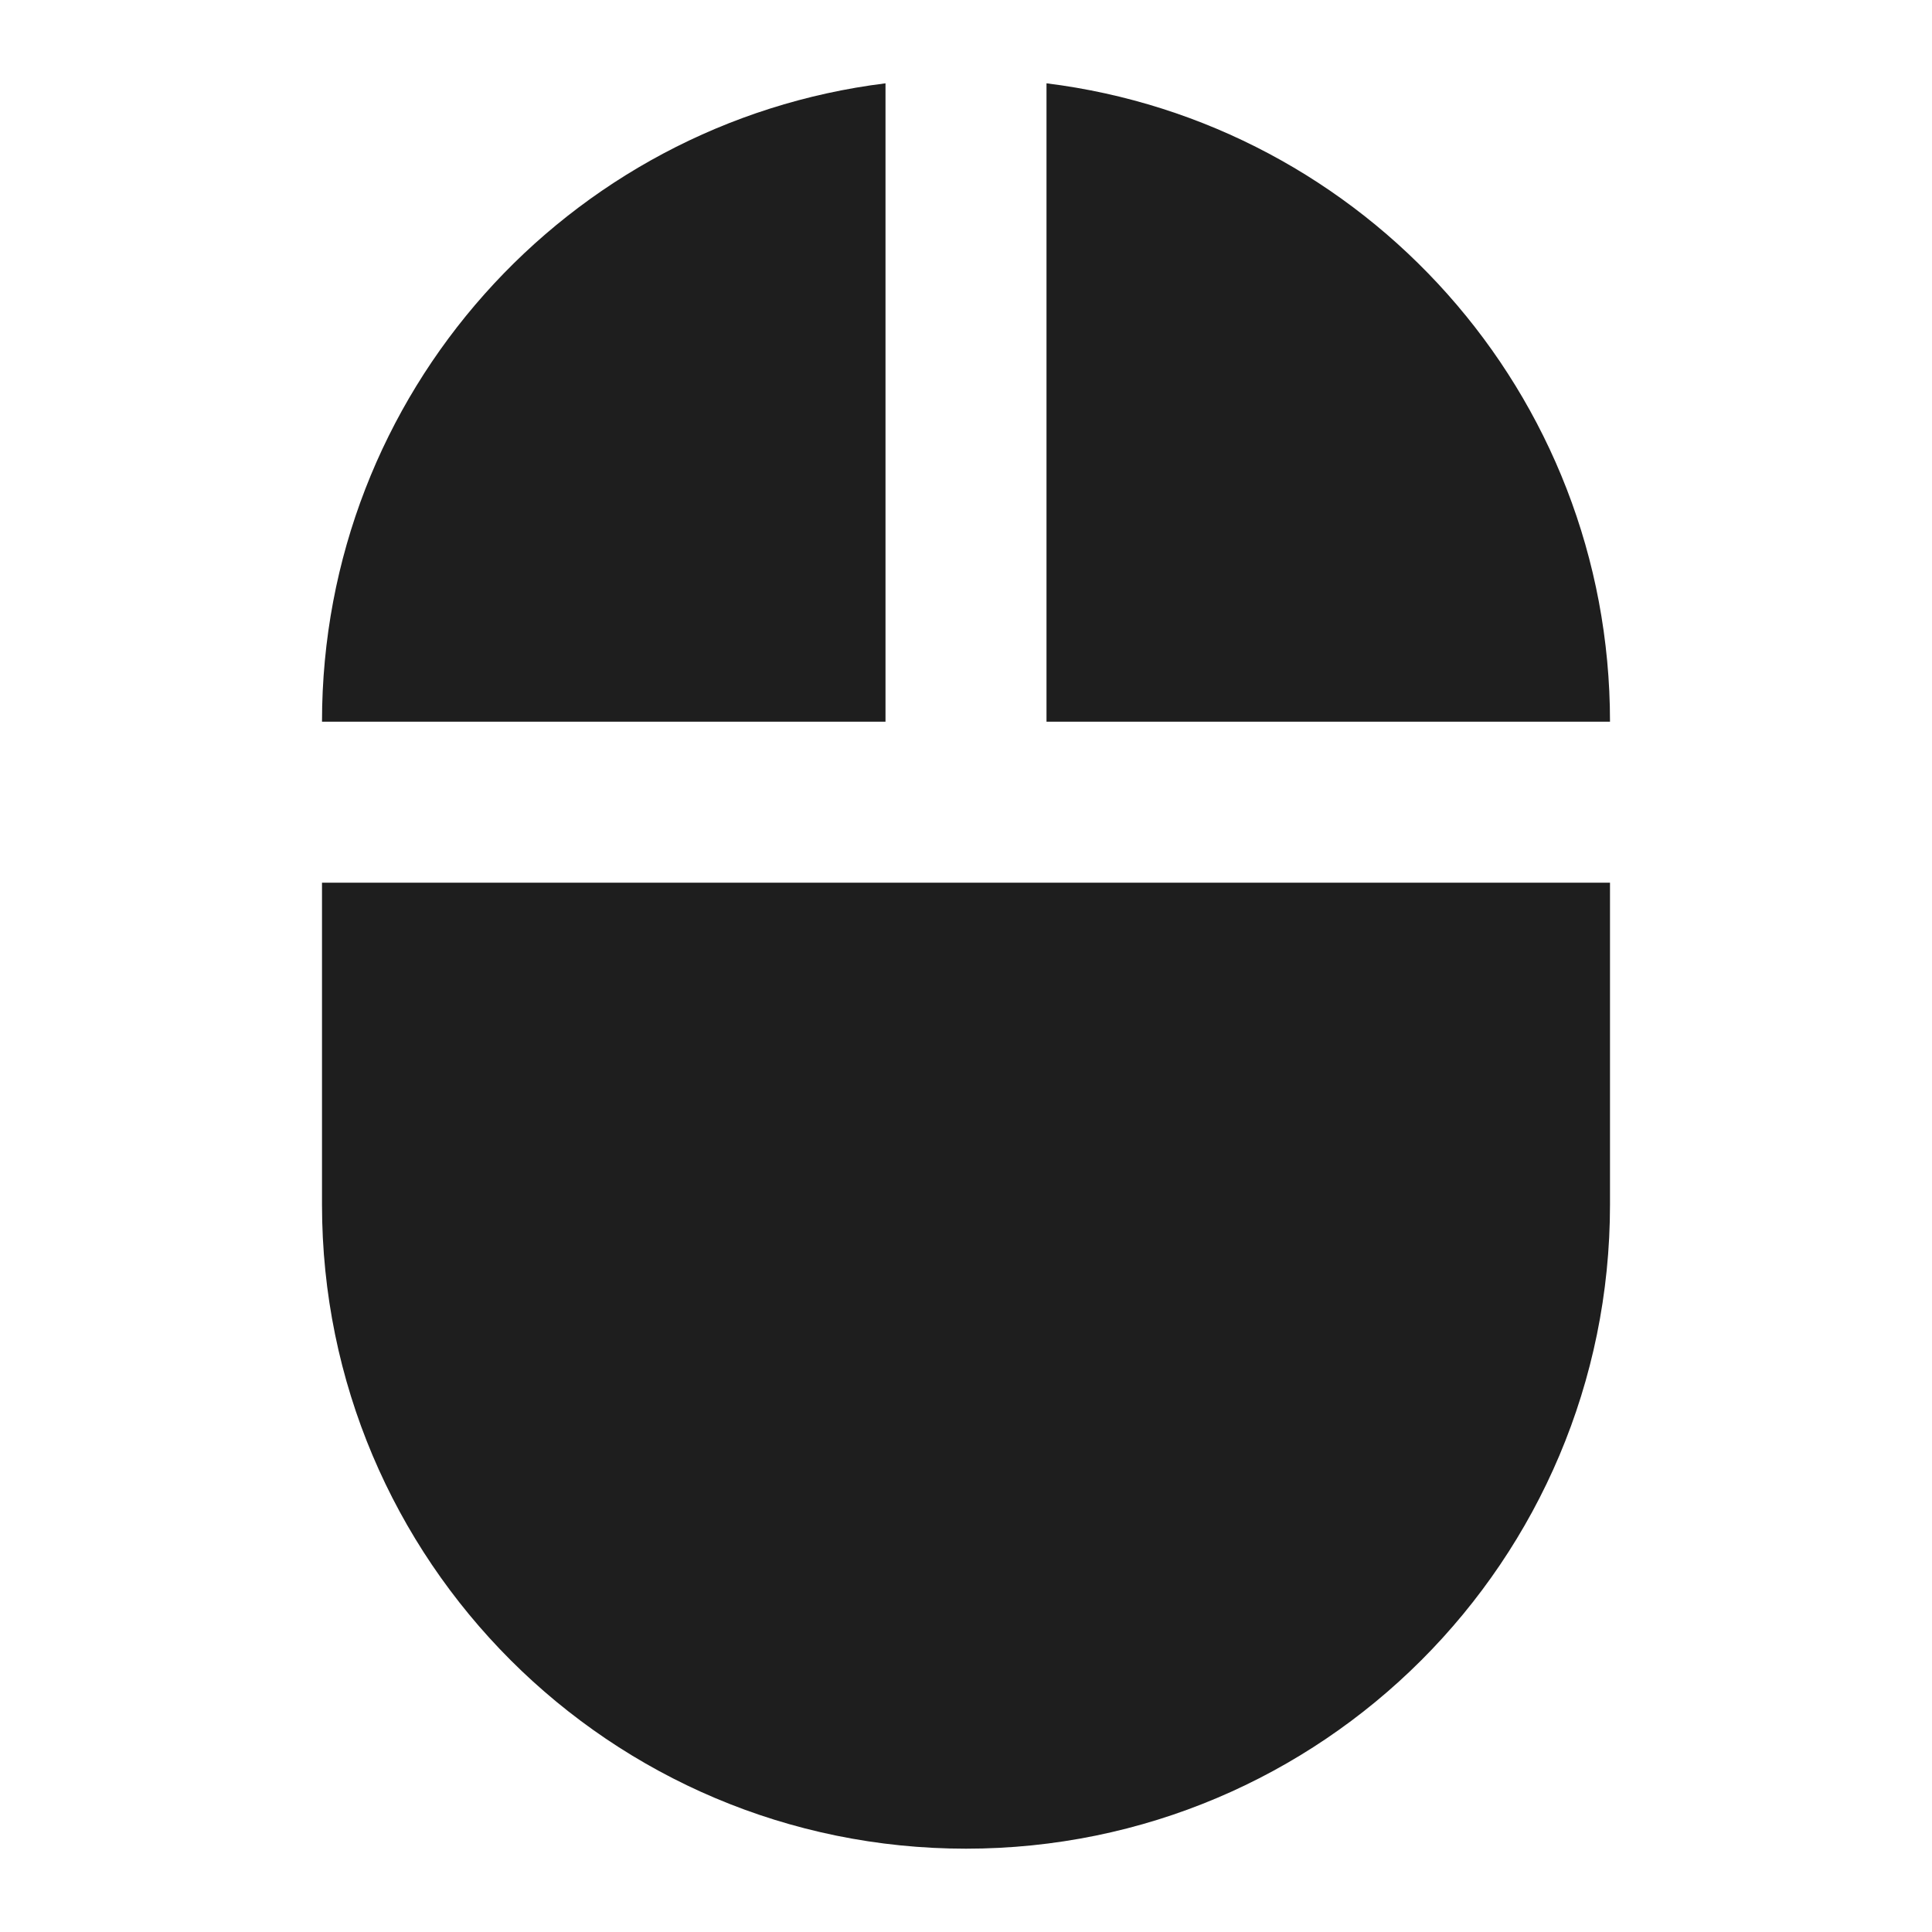 <?xml version="1.0" encoding="UTF-8"?>
<svg width="24px" height="24px" viewBox="0 0 24 24" version="1.1" xmlns="http://www.w3.org/2000/svg" xmlns:xlink="http://www.w3.org/1999/xlink">
    <!-- Generator: Sketch 53.2 (72643) - https://sketchapp.com -->
    <title>icon/hardware/mouse_24px_rounded</title>
    <desc>Created with Sketch.</desc>
    <defs>
        <path d="M13,1.035 L13,8.965 L20,8.965 C20,4.885 16.95,1.525 13,1.035 Z M4,14.965 C4,19.385 7.58,22.965 12,22.965 C16.42,22.965 20,19.385 20,14.965 L20,10.965 L4,10.965 L4,14.965 Z M11,1.035 C7.05,1.525 4,4.885 4,8.965 L11,8.965 L11,1.035 Z" id="path-1"></path>
    </defs>
    <g id="icon/hardware/mouse_24px" stroke="none" stroke-width="1" fill="none" fill-rule="evenodd">
        <mask id="mask-2" fill="white">
            <use xlink:href="#path-1"></use>
        </mask>
        <use fill-opacity="0.88" fill="#000000" xlink:href="#path-1"></use>
    </g>
</svg>